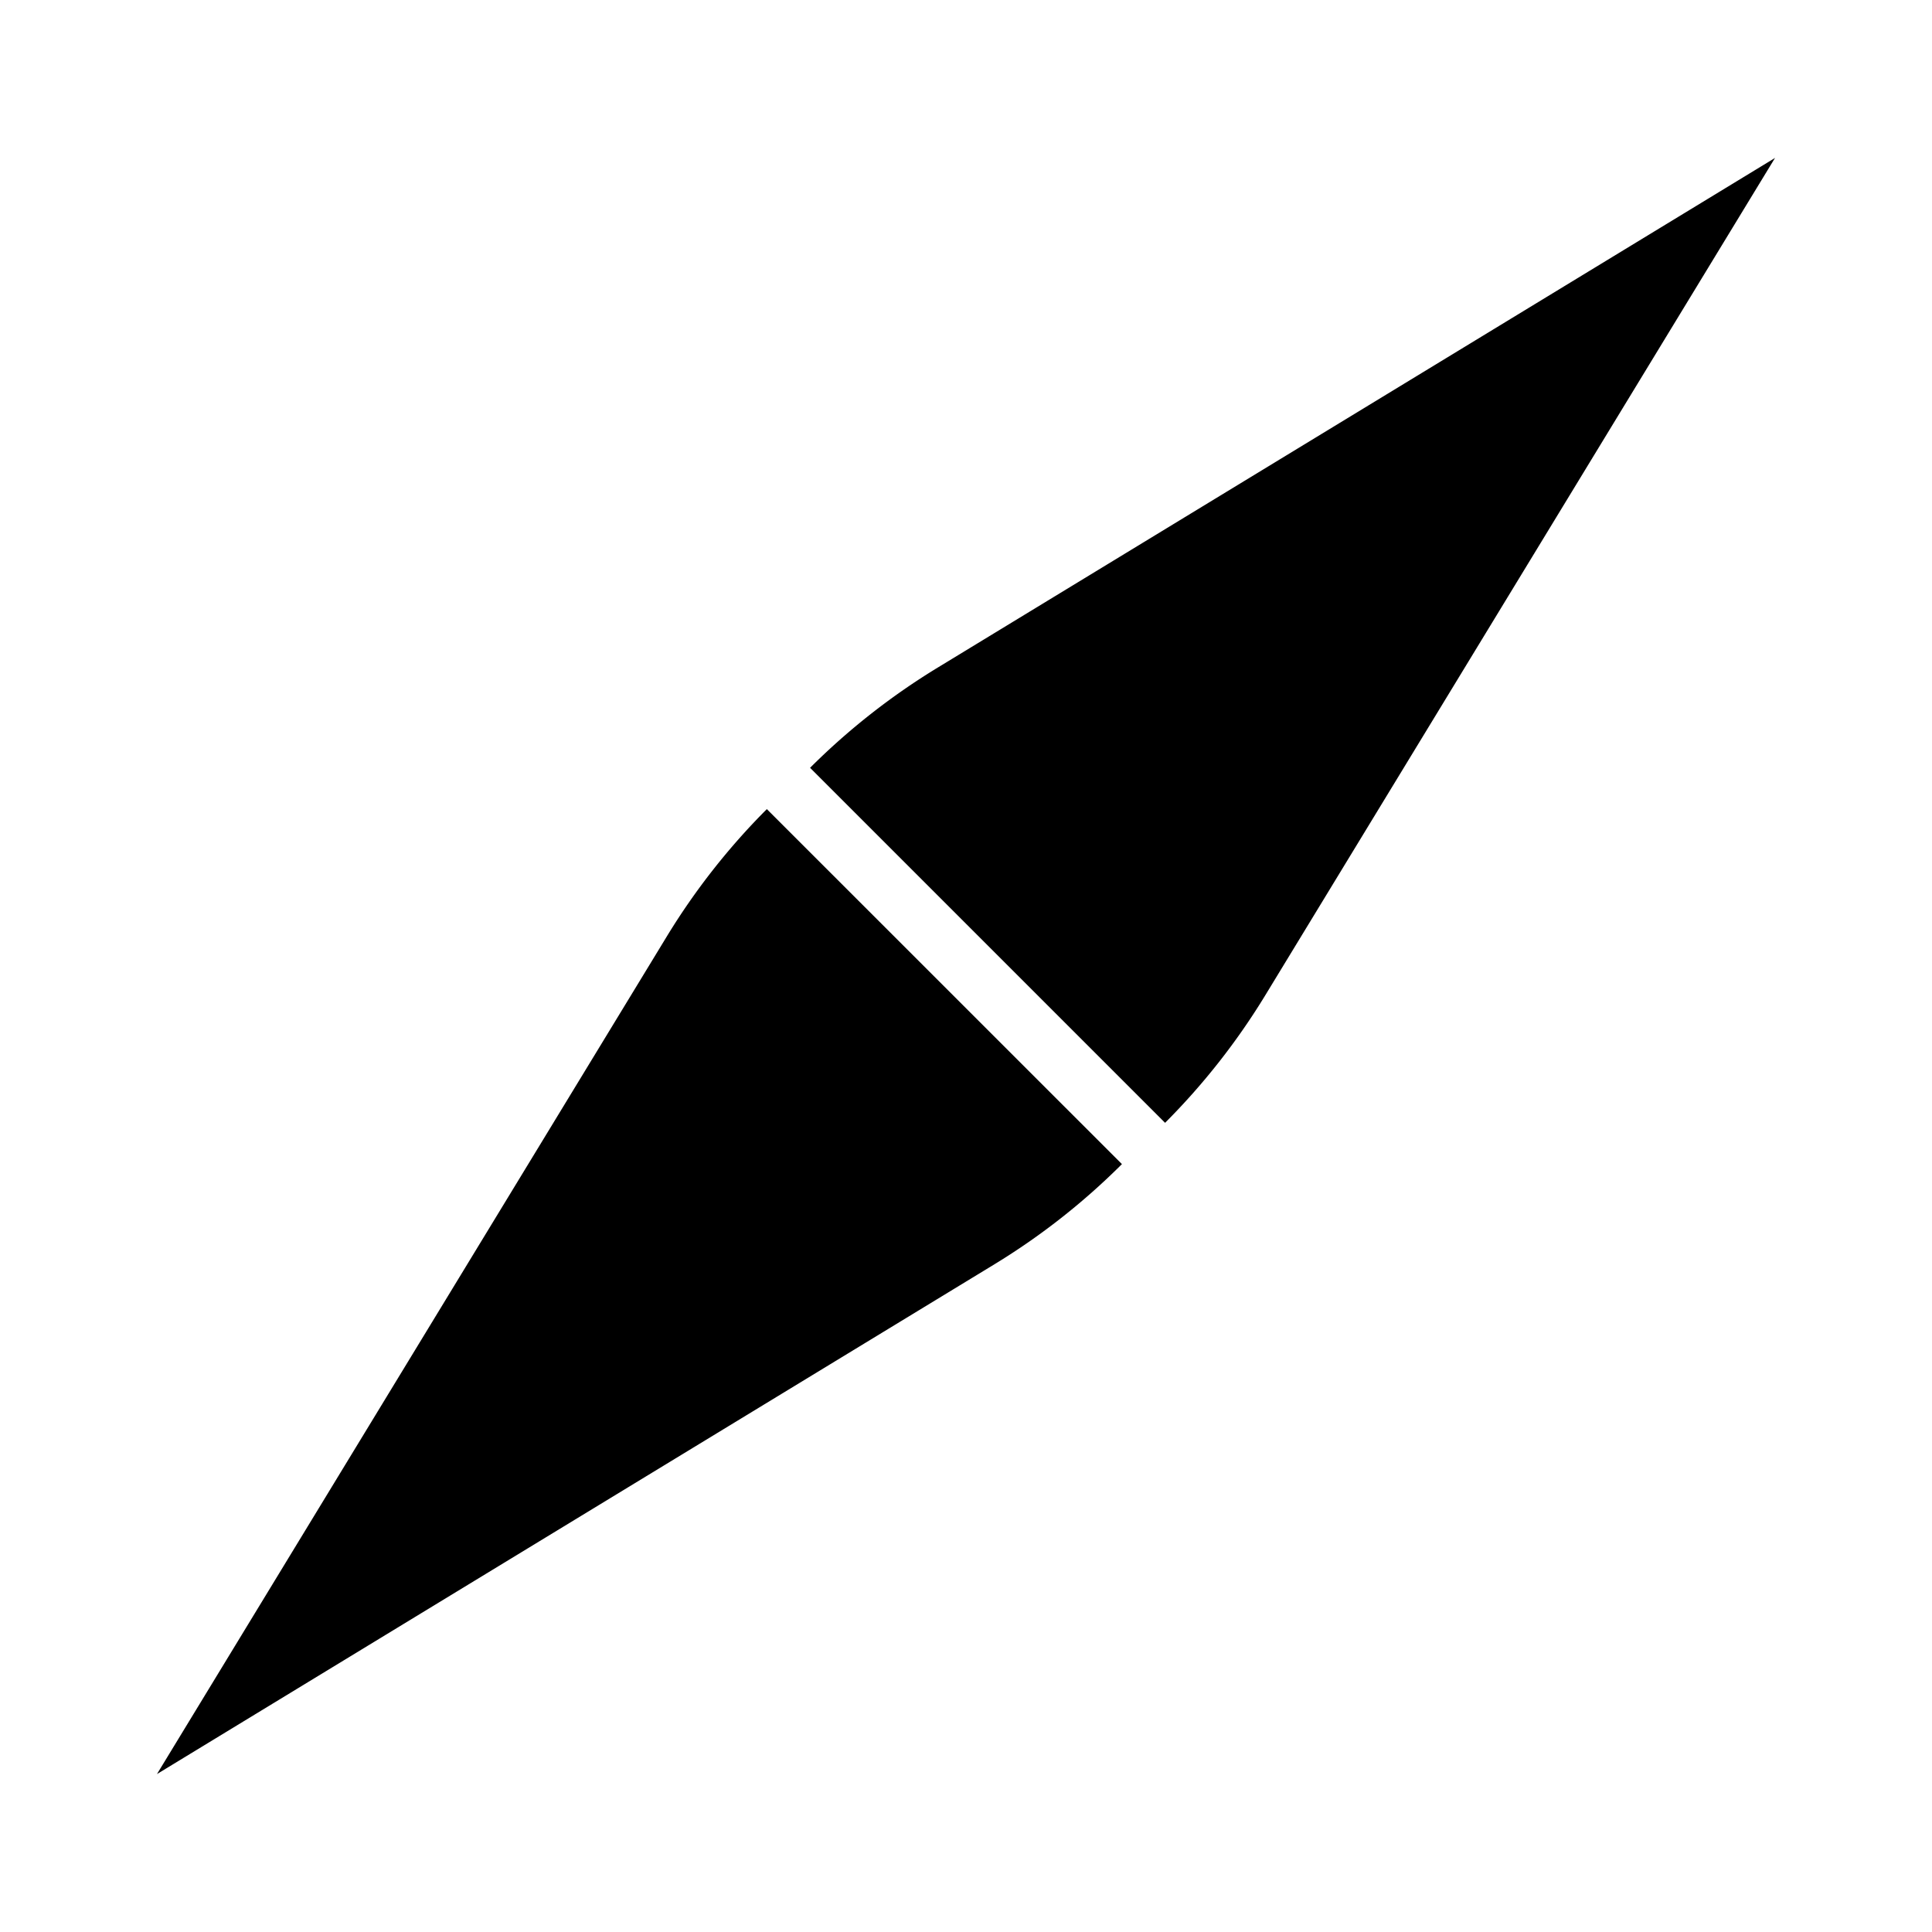 <svg xmlns="http://www.w3.org/2000/svg" xml:space="preserve" width="24" height="24" viewBox="0 0 24 24"><path d="M13.937 14.461a8.5 8.5 0 0 1-1.583 1.244L1.95 22.038l6.332-10.403a8.5 8.5 0 0 1 1.244-1.584zm.536-.513a8.5 8.5 0 0 0 1.244-1.583L22.05 1.962 11.647 8.294a8.5 8.5 0 0 0-1.584 1.244z"/></svg>